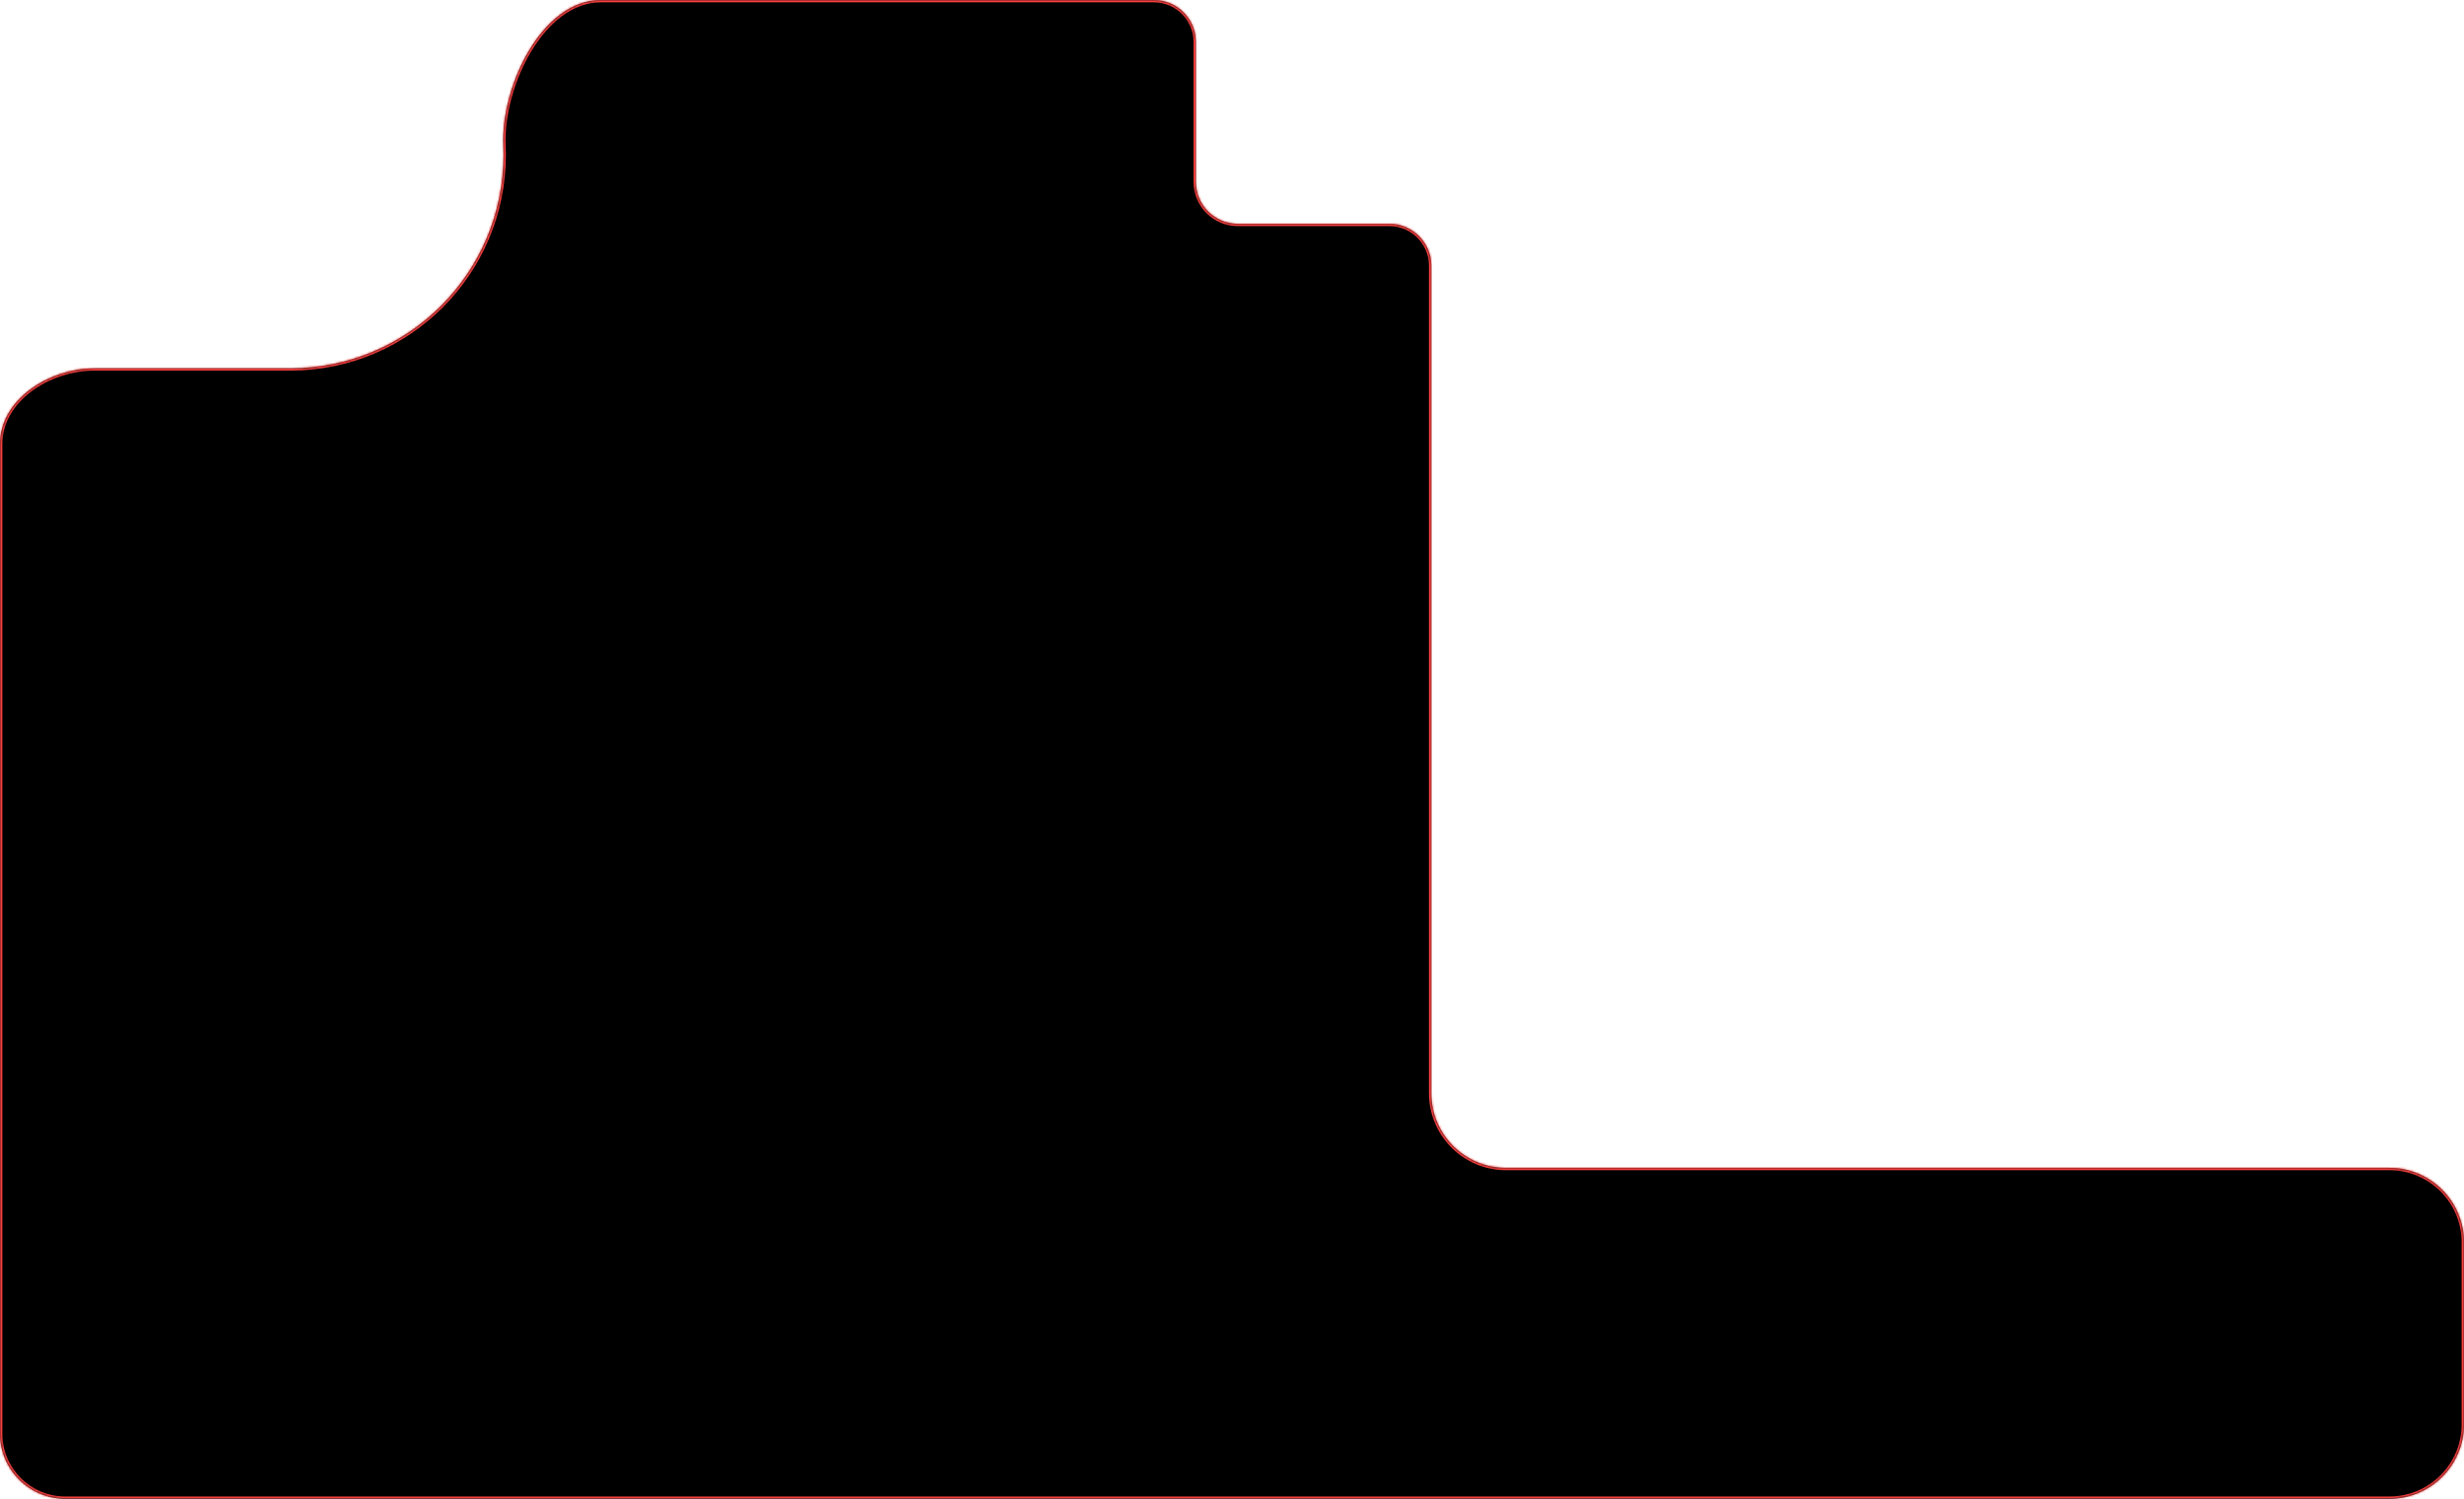 <svg width="1057" height="643" viewBox="0 0 1057 643" fill="none" xmlns="http://www.w3.org/2000/svg">
<mask id="path-1-inside-1_135_135" fill="white">
<path d="M495 0C504.941 8.11708e-07 513 8.059 513 18V78C513 87.941 521.059 96 531 96H596C605.941 96 614 104.059 614 114V469C614 486.673 628.327 501 646 501H1025C1042.67 501 1057 515.327 1057 533V611C1057 628.673 1042.67 643 1025 643H28C12.536 643 0 630.464 0 615V190.522C0 171.203 21.18 158 40.5 158H124.5C175.034 158 216 117.034 216 66.5C216 65.132 215.97 63.772 215.91 62.419C214.8 37.117 232.396 3.48688e-05 257.722 0H495Z"/>
</mask>
<path d="M495 0C504.941 8.11708e-07 513 8.059 513 18V78C513 87.941 521.059 96 531 96H596C605.941 96 614 104.059 614 114V469C614 486.673 628.327 501 646 501H1025C1042.67 501 1057 515.327 1057 533V611C1057 628.673 1042.67 643 1025 643H28C12.536 643 0 630.464 0 615V190.522C0 171.203 21.18 158 40.5 158H124.5C175.034 158 216 117.034 216 66.5C216 65.132 215.97 63.772 215.91 62.419C214.8 37.117 232.396 3.48688e-05 257.722 0H495Z" fill="black"/>
<path d="M495 0V-1V0ZM531 96V97V96ZM596 96V95V96ZM28 643V644V643ZM124.5 158V159V158ZM215.91 62.419L214.911 62.463V62.463L215.91 62.419ZM257.722 0V-1V0ZM495 0V1C504.389 1 512 8.611 512 18H513H514C514 7.507 505.493 -1 495 -1V0ZM513 18H512V78H513H514V18H513ZM513 78H512C512 88.493 520.507 97 531 97V96V95C521.611 95 514 87.389 514 78H513ZM531 96V97H596V96V95H531V96ZM596 96V97C605.389 97 613 104.611 613 114H614H615C615 103.507 606.493 95 596 95V96ZM614 114H613V469H614H615V114H614ZM646 501V502H1025V501V500H646V501ZM1057 533H1056V611H1057H1058V533H1057ZM1025 643V642H28V643V644H1025V643ZM28 643V642C13.088 642 1 629.912 1 615H0H-1C-1 631.016 11.984 644 28 644V643ZM0 615H1V190.522H0H-1V615H0ZM0 190.522H1C1 181.261 6.072 173.401 13.601 167.82C21.135 162.234 31.051 159 40.5 159V158V157C30.629 157 20.295 160.367 12.409 166.213C4.519 172.063 -1 180.464 -1 190.522H0ZM40.5 158V159H124.5V158V157H40.5V158ZM124.5 158V159C175.586 159 217 117.586 217 66.5H216H215C215 116.482 174.482 157 124.5 157V158ZM216 66.5H217C217 65.118 216.969 63.742 216.909 62.375L215.91 62.419L214.911 62.463C214.97 63.801 215 65.147 215 66.5H216ZM215.91 62.419L216.909 62.375C216.363 49.94 220.424 34.527 227.761 22.234C235.115 9.913 245.581 1 257.722 1V0V-1C244.537 -1 233.542 8.646 226.044 21.209C218.529 33.8 214.346 49.596 214.911 62.463L215.91 62.419ZM257.722 0V1H495V0V-1H257.722V0ZM1057 611H1056C1056 628.121 1042.12 642 1025 642V643V644C1043.23 644 1058 629.225 1058 611H1057ZM1025 501V502C1042.12 502 1056 515.879 1056 533H1057H1058C1058 514.775 1043.23 500 1025 500V501ZM614 469H613C613 487.225 627.775 502 646 502V501V500C628.879 500 615 486.121 615 469H614Z" fill="#F64040" mask="url(#path-1-inside-1_135_135)"/>
</svg>
